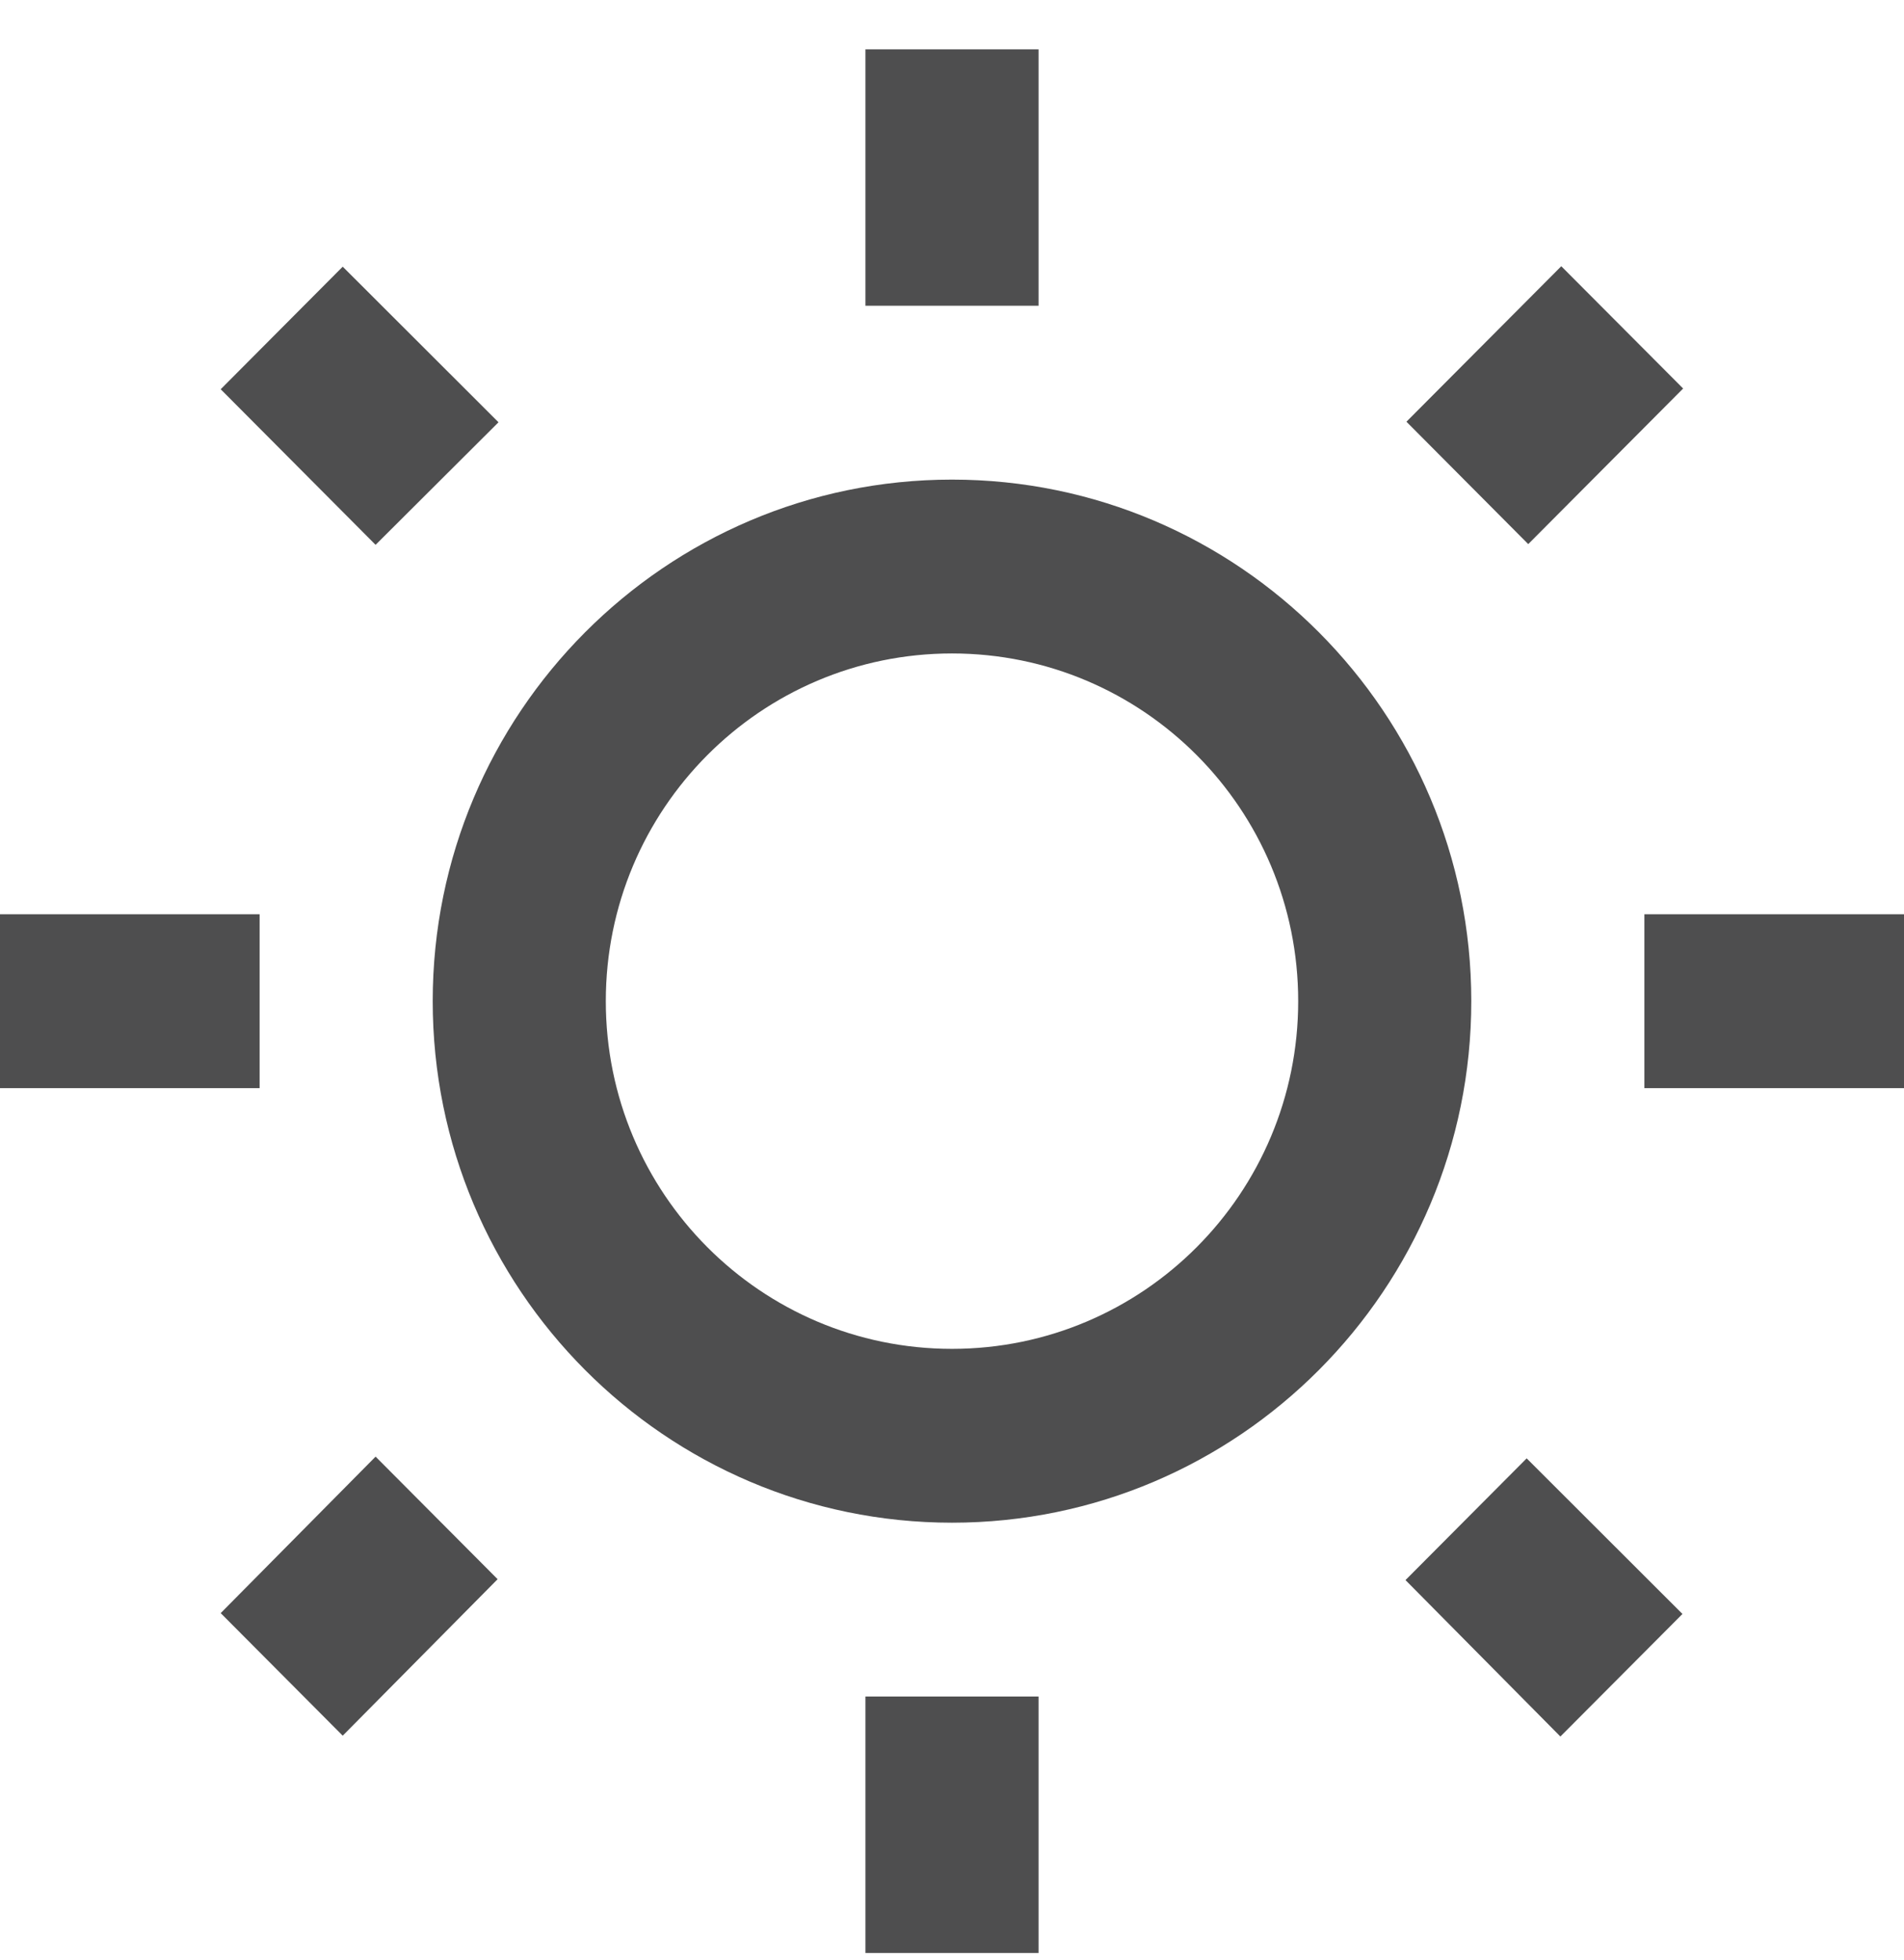 <svg width="34" height="35" viewBox="0 0 34 35" fill="none" xmlns="http://www.w3.org/2000/svg">
<path d="M8.902 7.542L6.12 4.763L3.941 6.952L6.707 9.731L8.902 7.542ZM0 16.329H4.636V19.434H0V16.329ZM15.454 0.881H18.546V5.461H15.454V0.881ZM27.88 4.755L30.056 6.939L27.29 9.718L25.115 7.532L27.88 4.755ZM25.098 28.221L27.864 31.015L30.044 28.826L27.262 26.047L25.098 28.221ZM29.364 16.329H34V19.434H29.364V16.329ZM17 8.566C11.884 8.566 7.727 12.742 7.727 17.881C7.727 23.02 11.884 27.196 17 27.196C22.116 27.196 26.273 23.02 26.273 17.881C26.273 12.742 22.116 8.566 17 8.566ZM17 24.091C13.585 24.091 10.818 21.312 10.818 17.881C10.818 14.45 13.585 11.671 17 11.671C20.416 11.671 23.182 14.45 23.182 17.881C23.182 21.312 20.416 24.091 17 24.091ZM15.454 30.301H18.546V34.881H15.454V30.301ZM3.941 28.811L6.12 31L8.886 28.205L6.707 26.016L3.941 28.811Z" fill="#4E4E4F"/>
</svg>
